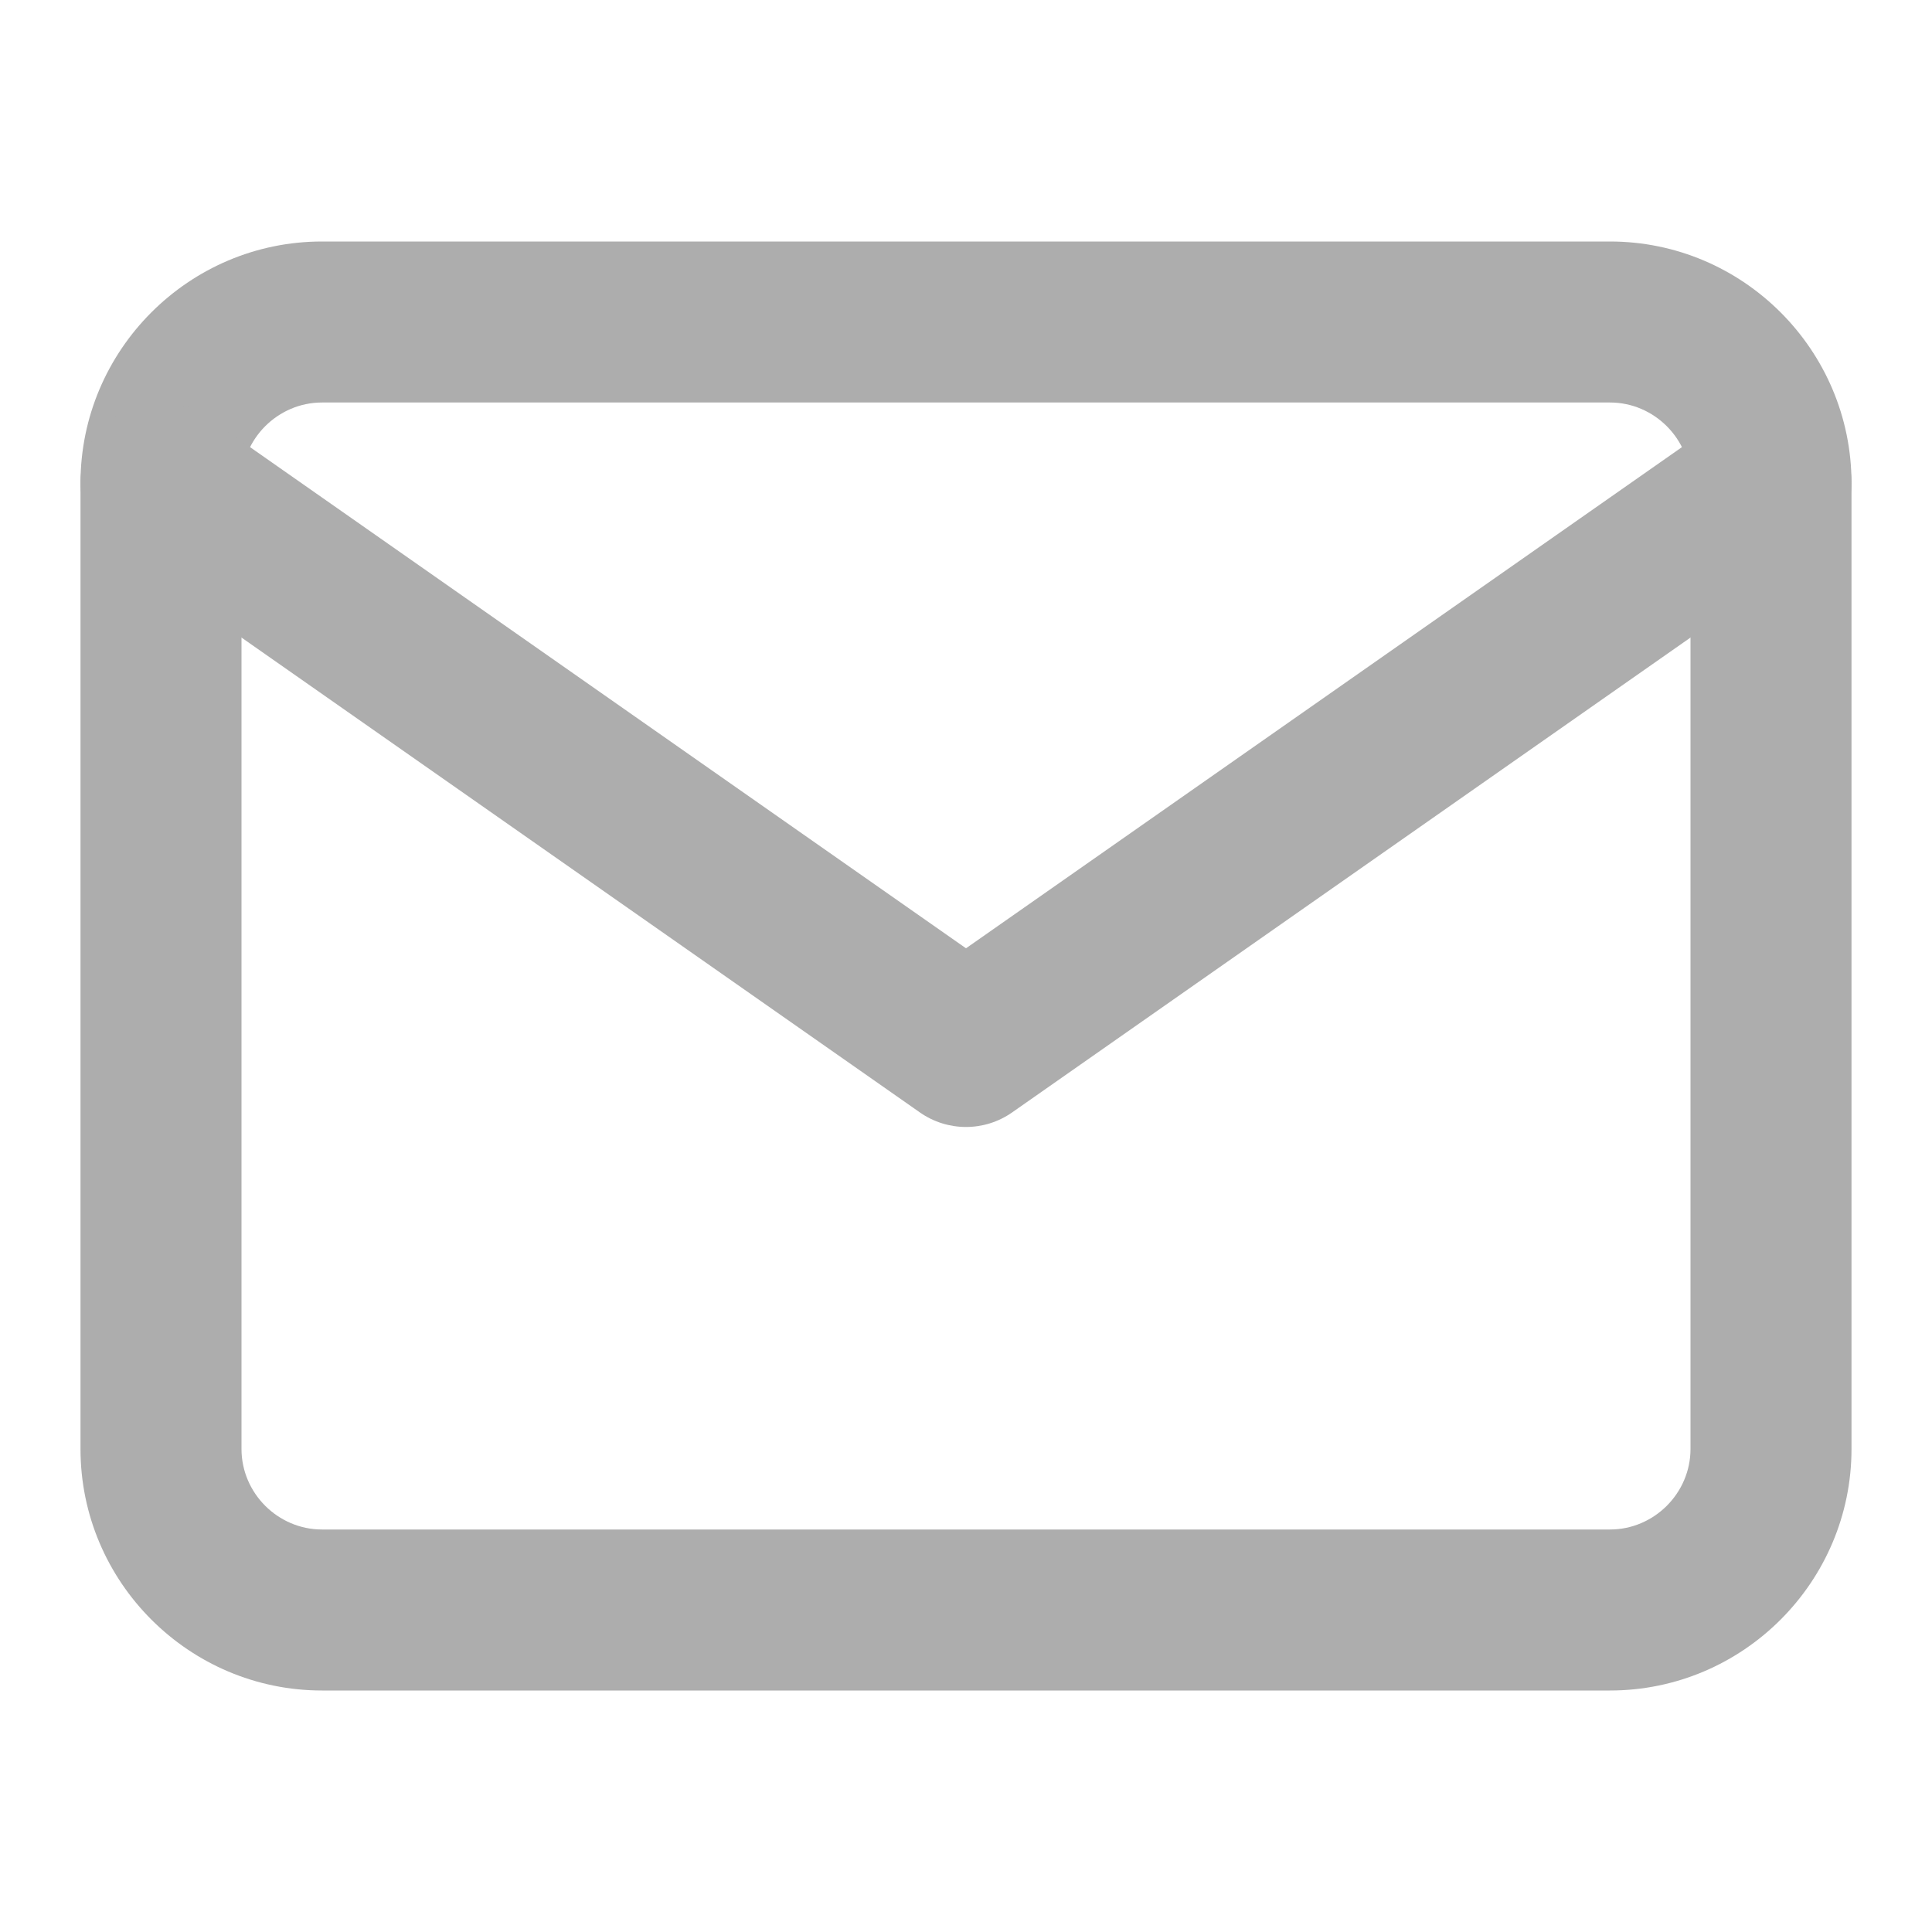<svg width="18" height="18" viewBox="0 0 18 18" fill="none" xmlns="http://www.w3.org/2000/svg">
<path fill-rule="evenodd" clip-rule="evenodd" d="M3 3.75C2.589 3.75 2.25 4.089 2.25 4.5V13.5C2.25 13.911 2.589 14.25 3 14.25H15C15.411 14.25 15.75 13.911 15.75 13.5V4.5C15.75 4.089 15.411 3.75 15 3.75H3ZM0.75 4.5C0.75 3.261 1.761 2.25 3 2.25H15C16.239 2.25 17.25 3.261 17.25 4.5V13.5C17.25 14.739 16.239 15.75 15 15.75H3C1.761 15.75 0.75 14.739 0.75 13.5V4.5Z" fill="#ADADAD"/>
<path fill-rule="evenodd" clip-rule="evenodd" d="M0.886 4.07C1.123 3.731 1.591 3.648 1.93 3.886L9 8.835L16.07 3.886C16.409 3.648 16.877 3.731 17.114 4.07C17.352 4.409 17.27 4.877 16.93 5.114L9.43 10.364C9.172 10.545 8.828 10.545 8.57 10.364L1.07 5.114C0.731 4.877 0.648 4.409 0.886 4.07Z" fill="#ADADAD"/>
</svg>
